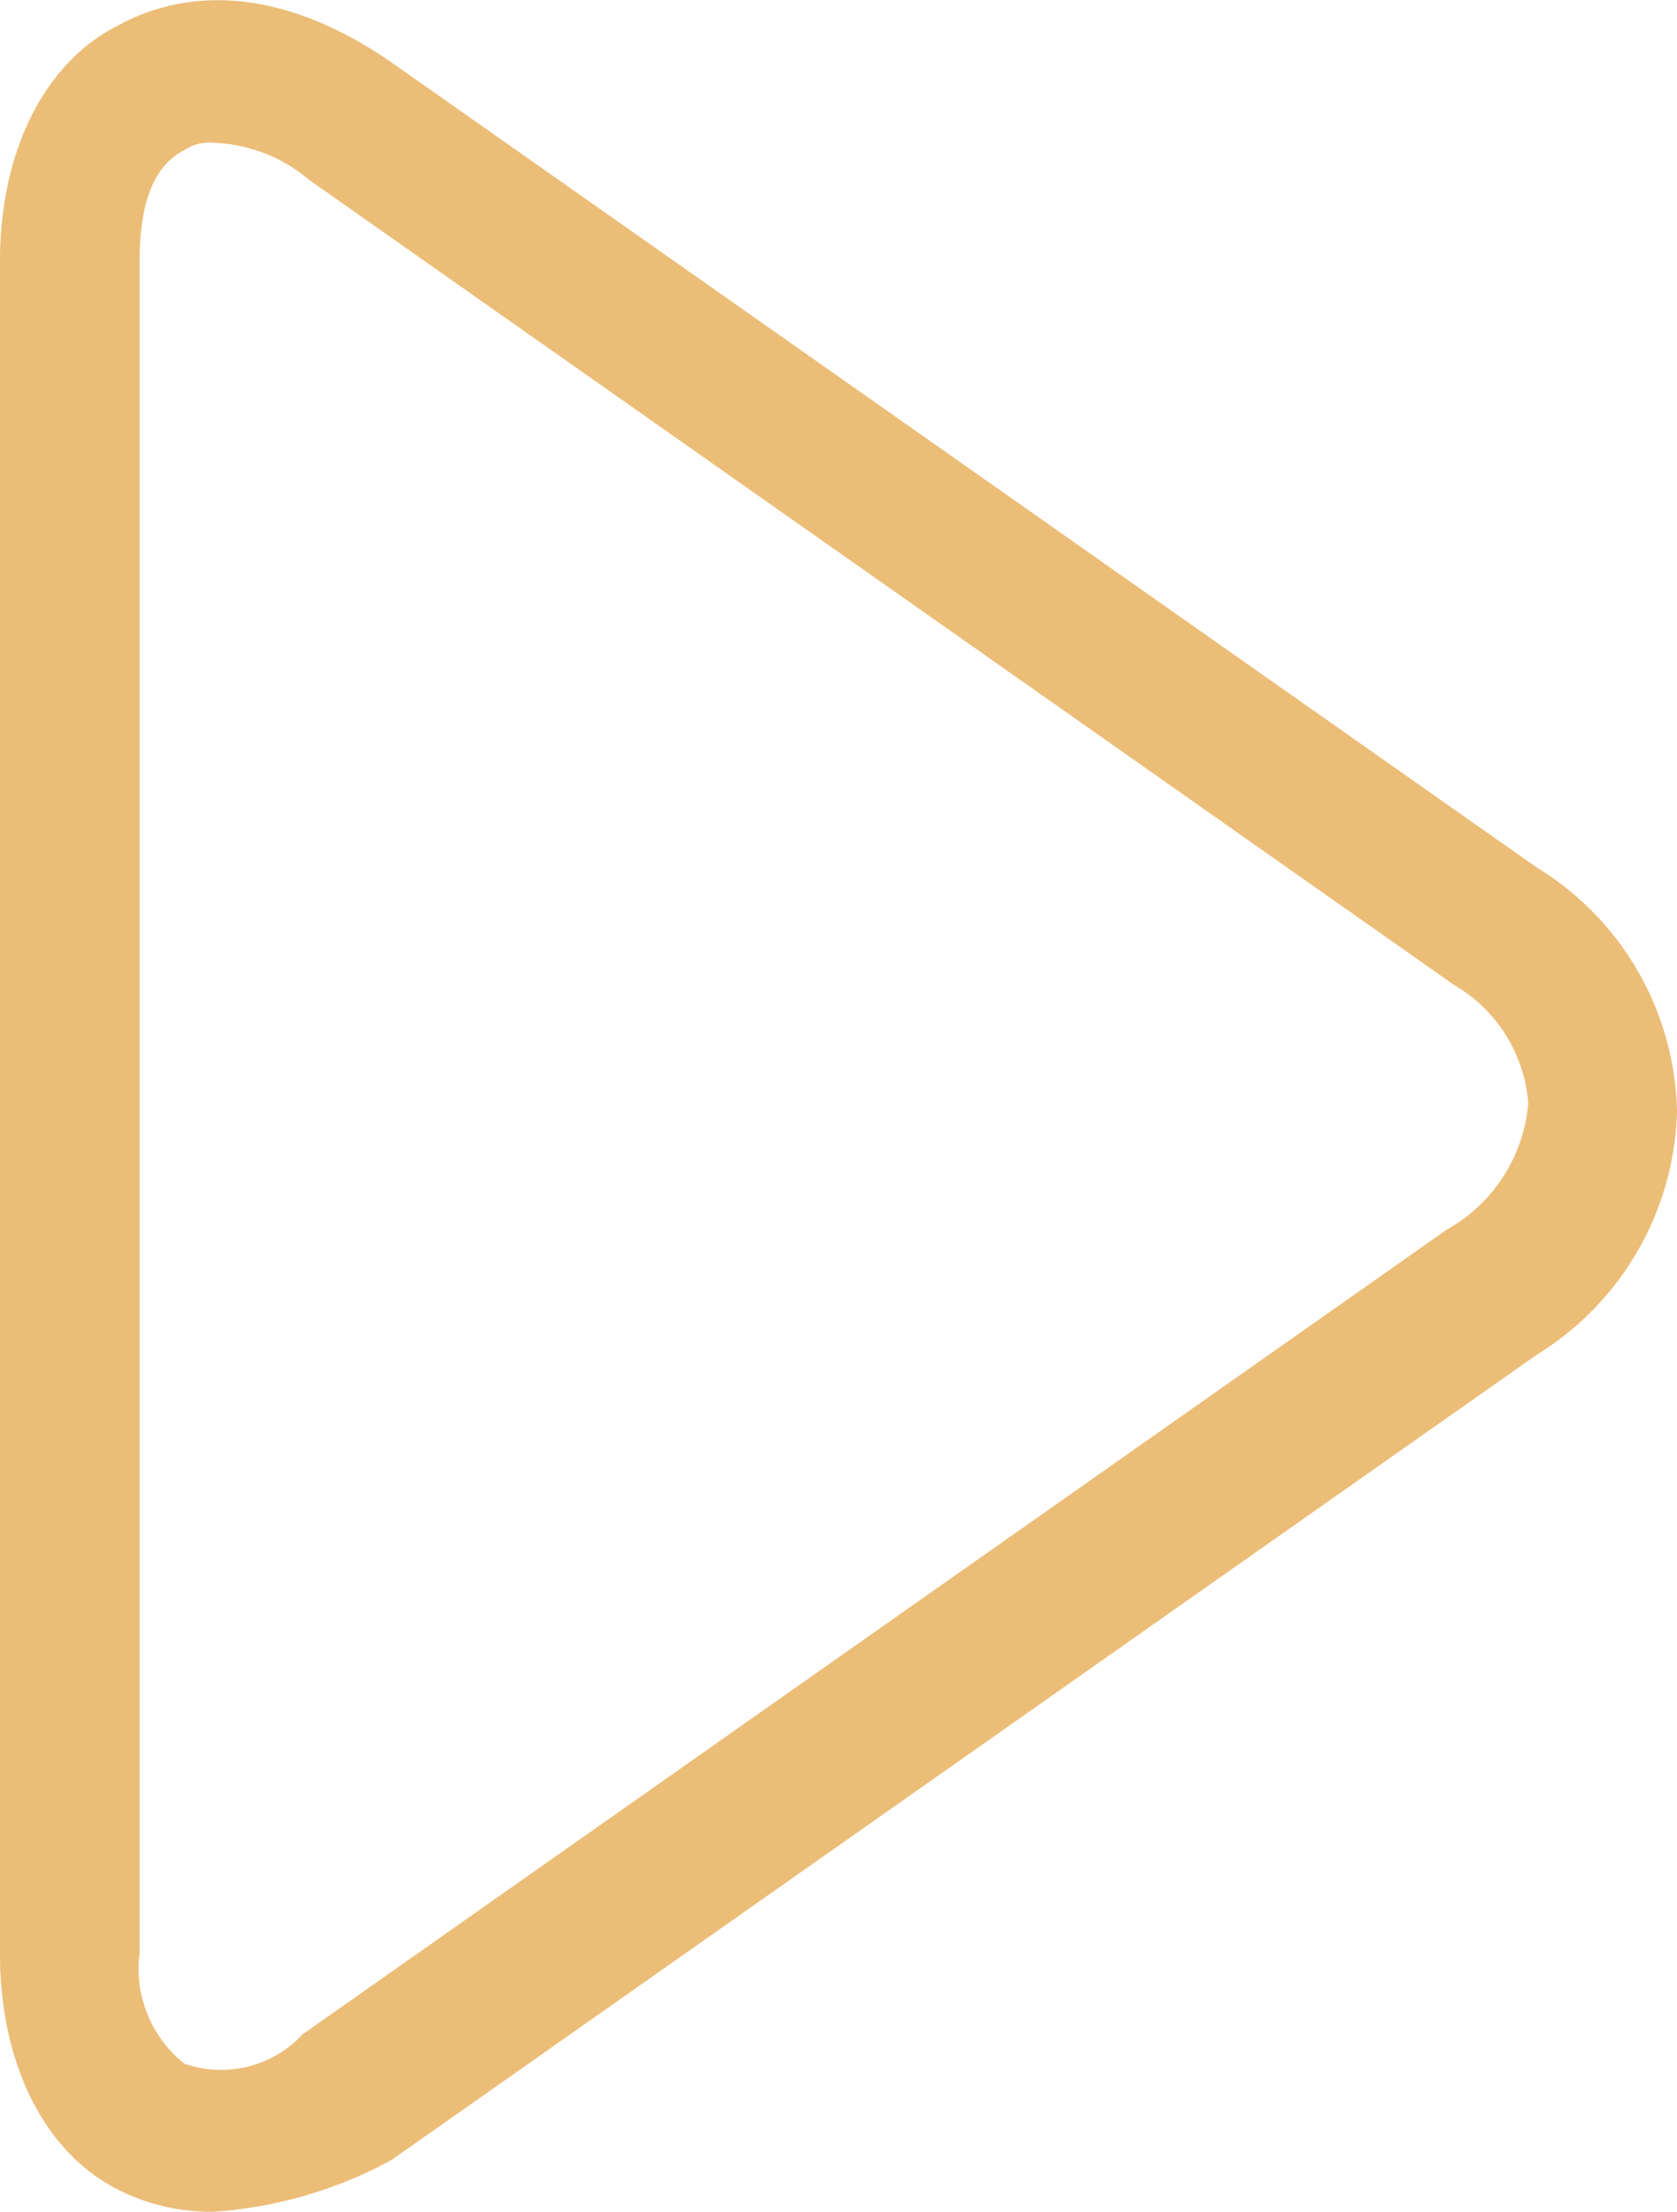 <svg id="play-button" xmlns="http://www.w3.org/2000/svg" width="37.563" height="49.548" viewBox="0 0 37.563 49.548">
  <g id="Group_10" data-name="Group 10" transform="translate(0 0)">
    <path id="Path_52" data-name="Path 52" d="M96.227,19.432,70.579,1.4c-2.146-1.489-4.3-1.818-6.122-.833-1.654.833-2.651,2.815-2.651,5.3V43.755c0,2.487,1,4.468,2.651,5.3a4.593,4.593,0,0,0,2.146.492,9.668,9.668,0,0,0,3.976-1.161L96.227,30.35a6.605,6.605,0,0,0,3.143-5.465A6.568,6.568,0,0,0,96.227,19.432Zm-1.994,8.1L68.585,45.573a2.489,2.489,0,0,1-2.651.656,2.725,2.725,0,0,1-1-2.487V5.851c0-1.325.328-2.146,1-2.487a.987.987,0,0,1,.656-.164,3.487,3.487,0,0,1,2.146.833L94.384,22.07a3.353,3.353,0,0,1,1.654,2.651A3.592,3.592,0,0,1,94.233,27.536Z" transform="translate(-61.807 0)" fill="#ebbd77"/>
  </g>
</svg>

